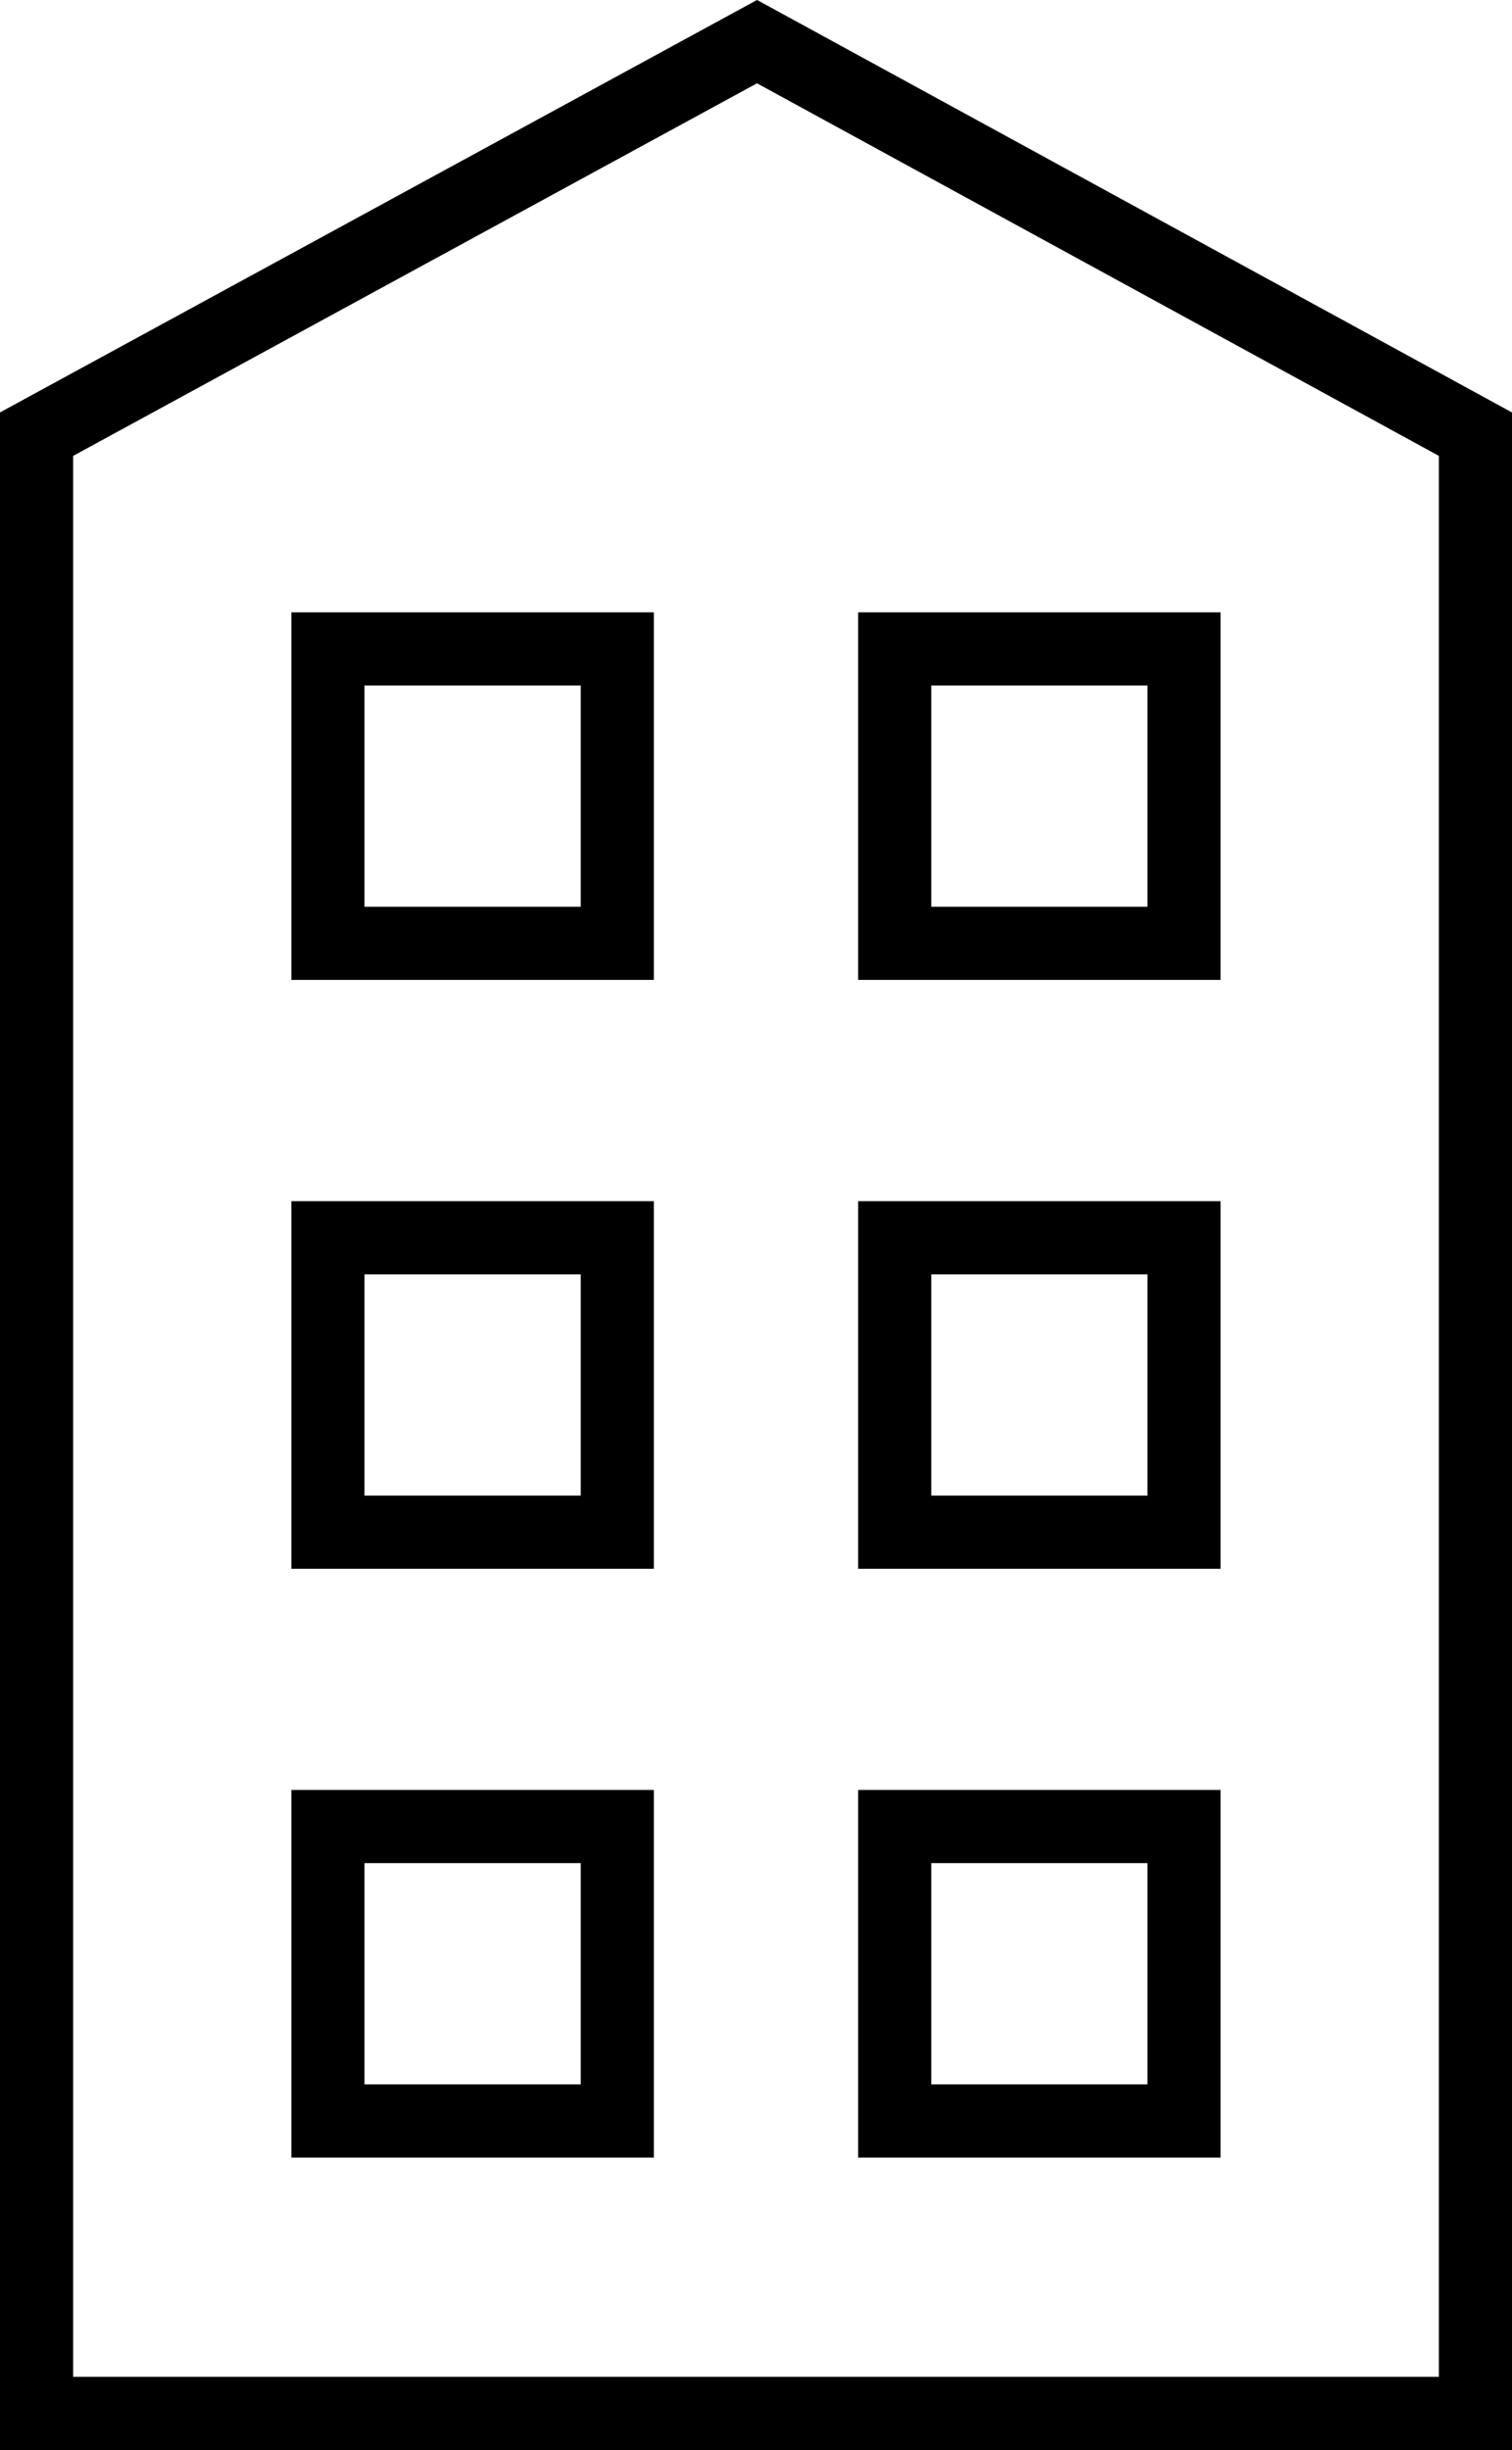 <svg xmlns="http://www.w3.org/2000/svg" width="20.68" height="33.485" viewBox="0 0 20.68 33.485">
  <defs>
    <style>
      .cls-1 {
        fill: none;
        stroke: #000;
        stroke-miterlimit: 10;
      }
    </style>
  </defs>
  <g id="house" transform="translate(2475.995 1840.902)">
    <path id="Path_5" data-name="Path 5" class="cls-1" d="M-2455.815-1807.917h-19.68v-27.051l9.854-5.365,9.826,5.365Z"/>
    <g id="Group_4" data-name="Group 4">
      <rect id="Rectangle_3" data-name="Rectangle 3" class="cls-1" width="3.958" height="4.024" transform="translate(-2471.51 -1832.033)"/>
      <rect id="Rectangle_4" data-name="Rectangle 4" class="cls-1" width="3.958" height="4.024" transform="translate(-2471.51 -1823.985)"/>
      <rect id="Rectangle_5" data-name="Rectangle 5" class="cls-1" width="3.958" height="4.024" transform="translate(-2471.51 -1815.938)"/>
      <rect id="Rectangle_6" data-name="Rectangle 6" class="cls-1" width="3.957" height="4.024" transform="translate(-2463.758 -1832.033)"/>
      <rect id="Rectangle_7" data-name="Rectangle 7" class="cls-1" width="3.957" height="4.024" transform="translate(-2463.758 -1823.985)"/>
      <rect id="Rectangle_8" data-name="Rectangle 8" class="cls-1" width="3.957" height="4.024" transform="translate(-2463.758 -1815.938)"/>
    </g>
  </g>
</svg>
